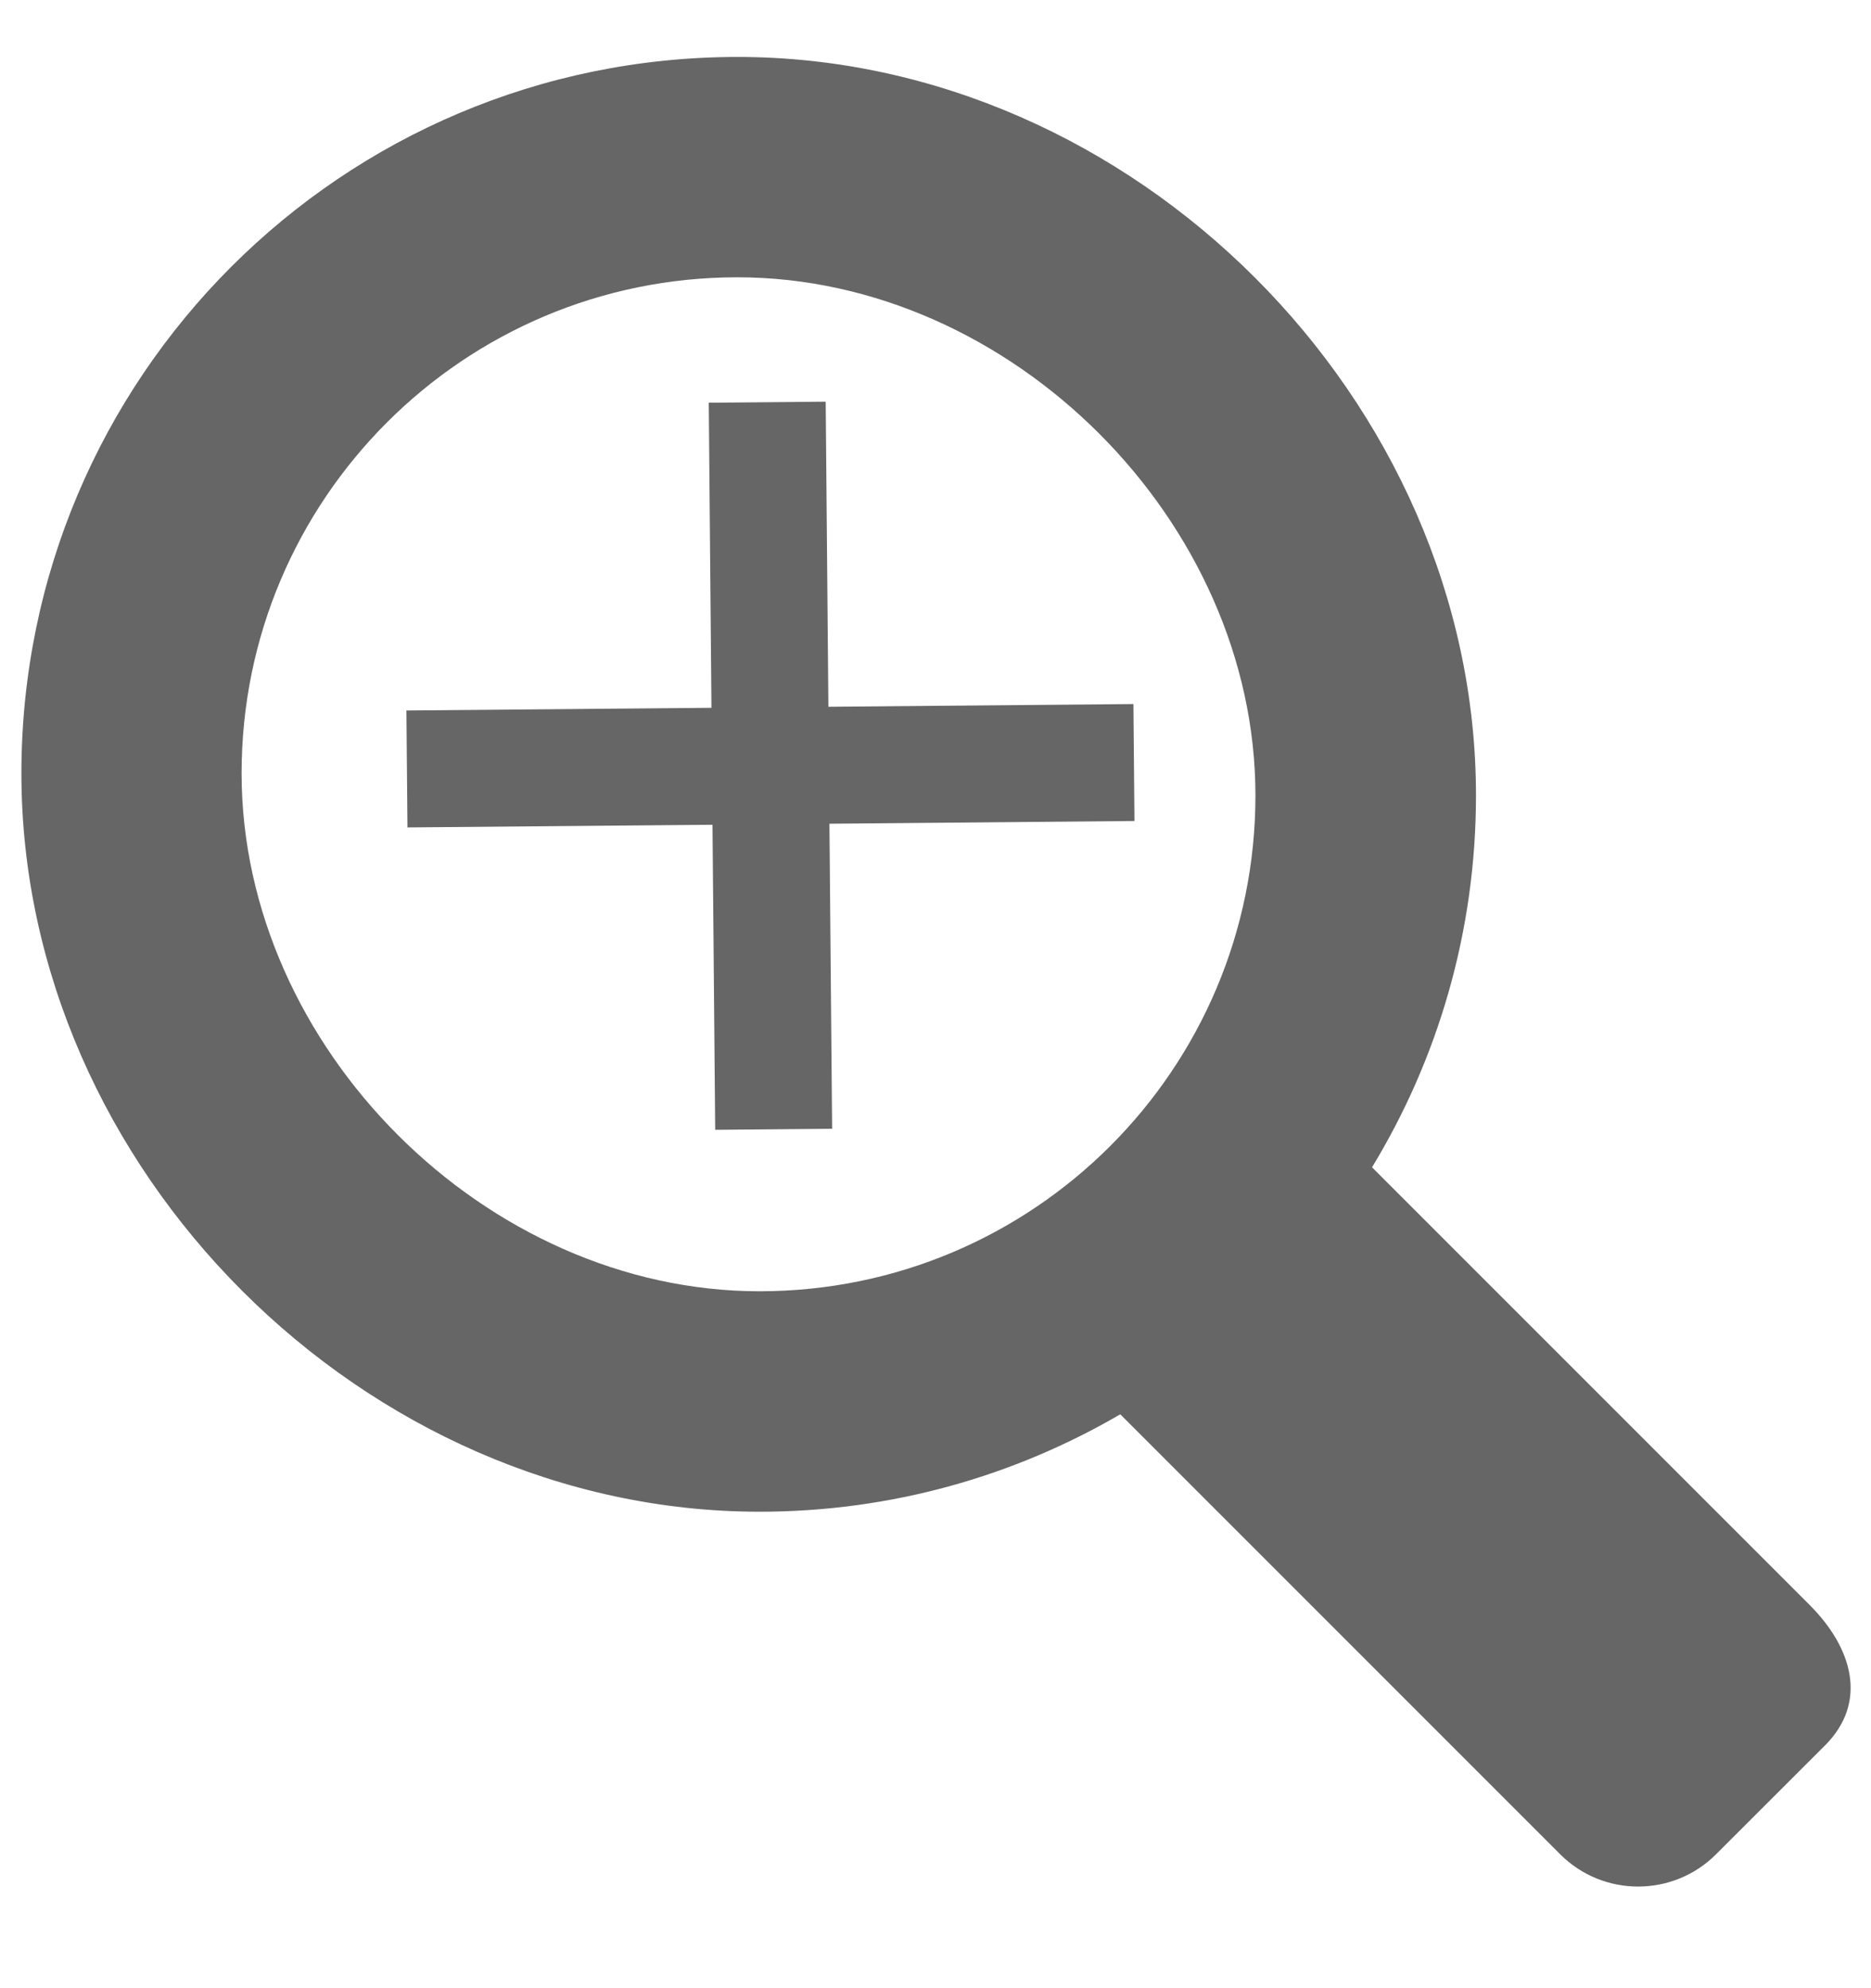 <?xml version="1.0" encoding="UTF-8"?>
<svg width="16px" height="17px" viewBox="0 0 16 17" version="1.1" xmlns="http://www.w3.org/2000/svg" xmlns:xlink="http://www.w3.org/1999/xlink">
    <!-- Generator: Sketch 46.2 (44496) - http://www.bohemiancoding.com/sketch -->
    <title>zoom-in</title>
    <desc>Created with Sketch.</desc>
    <defs></defs>
    <g id="Page-1" stroke="none" stroke-width="1" fill="none" fill-rule="evenodd">
        <g id="Desktop" transform="translate(-833, -394)">
            <g id="zoom-in" transform="translate(831, 392)">
                <rect id="Rectangle-path" x="0" y="0" width="20" height="20"></rect>
                <path d="M17.474,15.722 L13.733,11.981 C14.296,11.054 14.622,9.965 14.622,8.801 C14.622,5.418 11.69,2.487 8.308,2.487 C4.926,2.487 2.183,5.23 2.183,8.613 C2.183,11.996 5.115,14.926 8.496,14.926 C9.621,14.926 10.675,14.621 11.58,14.093 L15.342,17.855 C15.71,18.223 16.307,18.223 16.675,17.855 L17.609,16.922 C17.975,16.553 17.842,16.09 17.474,15.722 L17.474,15.722 Z M4.066,8.612 C4.066,6.27 5.964,4.371 8.306,4.371 C10.649,4.371 12.736,6.458 12.736,8.801 C12.736,11.143 10.838,13.041 8.495,13.041 C6.153,13.041 4.066,10.954 4.066,8.612 L4.066,8.612 Z" id="Shape" fill="#666666"></path>
                <path d="M5.48,8.575 L11.697,8.52" id="Path-959" stroke="#666666"></path>
                <path d="M8.616,11.656 L8.561,5.439" id="Path-960" stroke="#666666"></path>
            </g>
        </g>
    </g>
</svg>